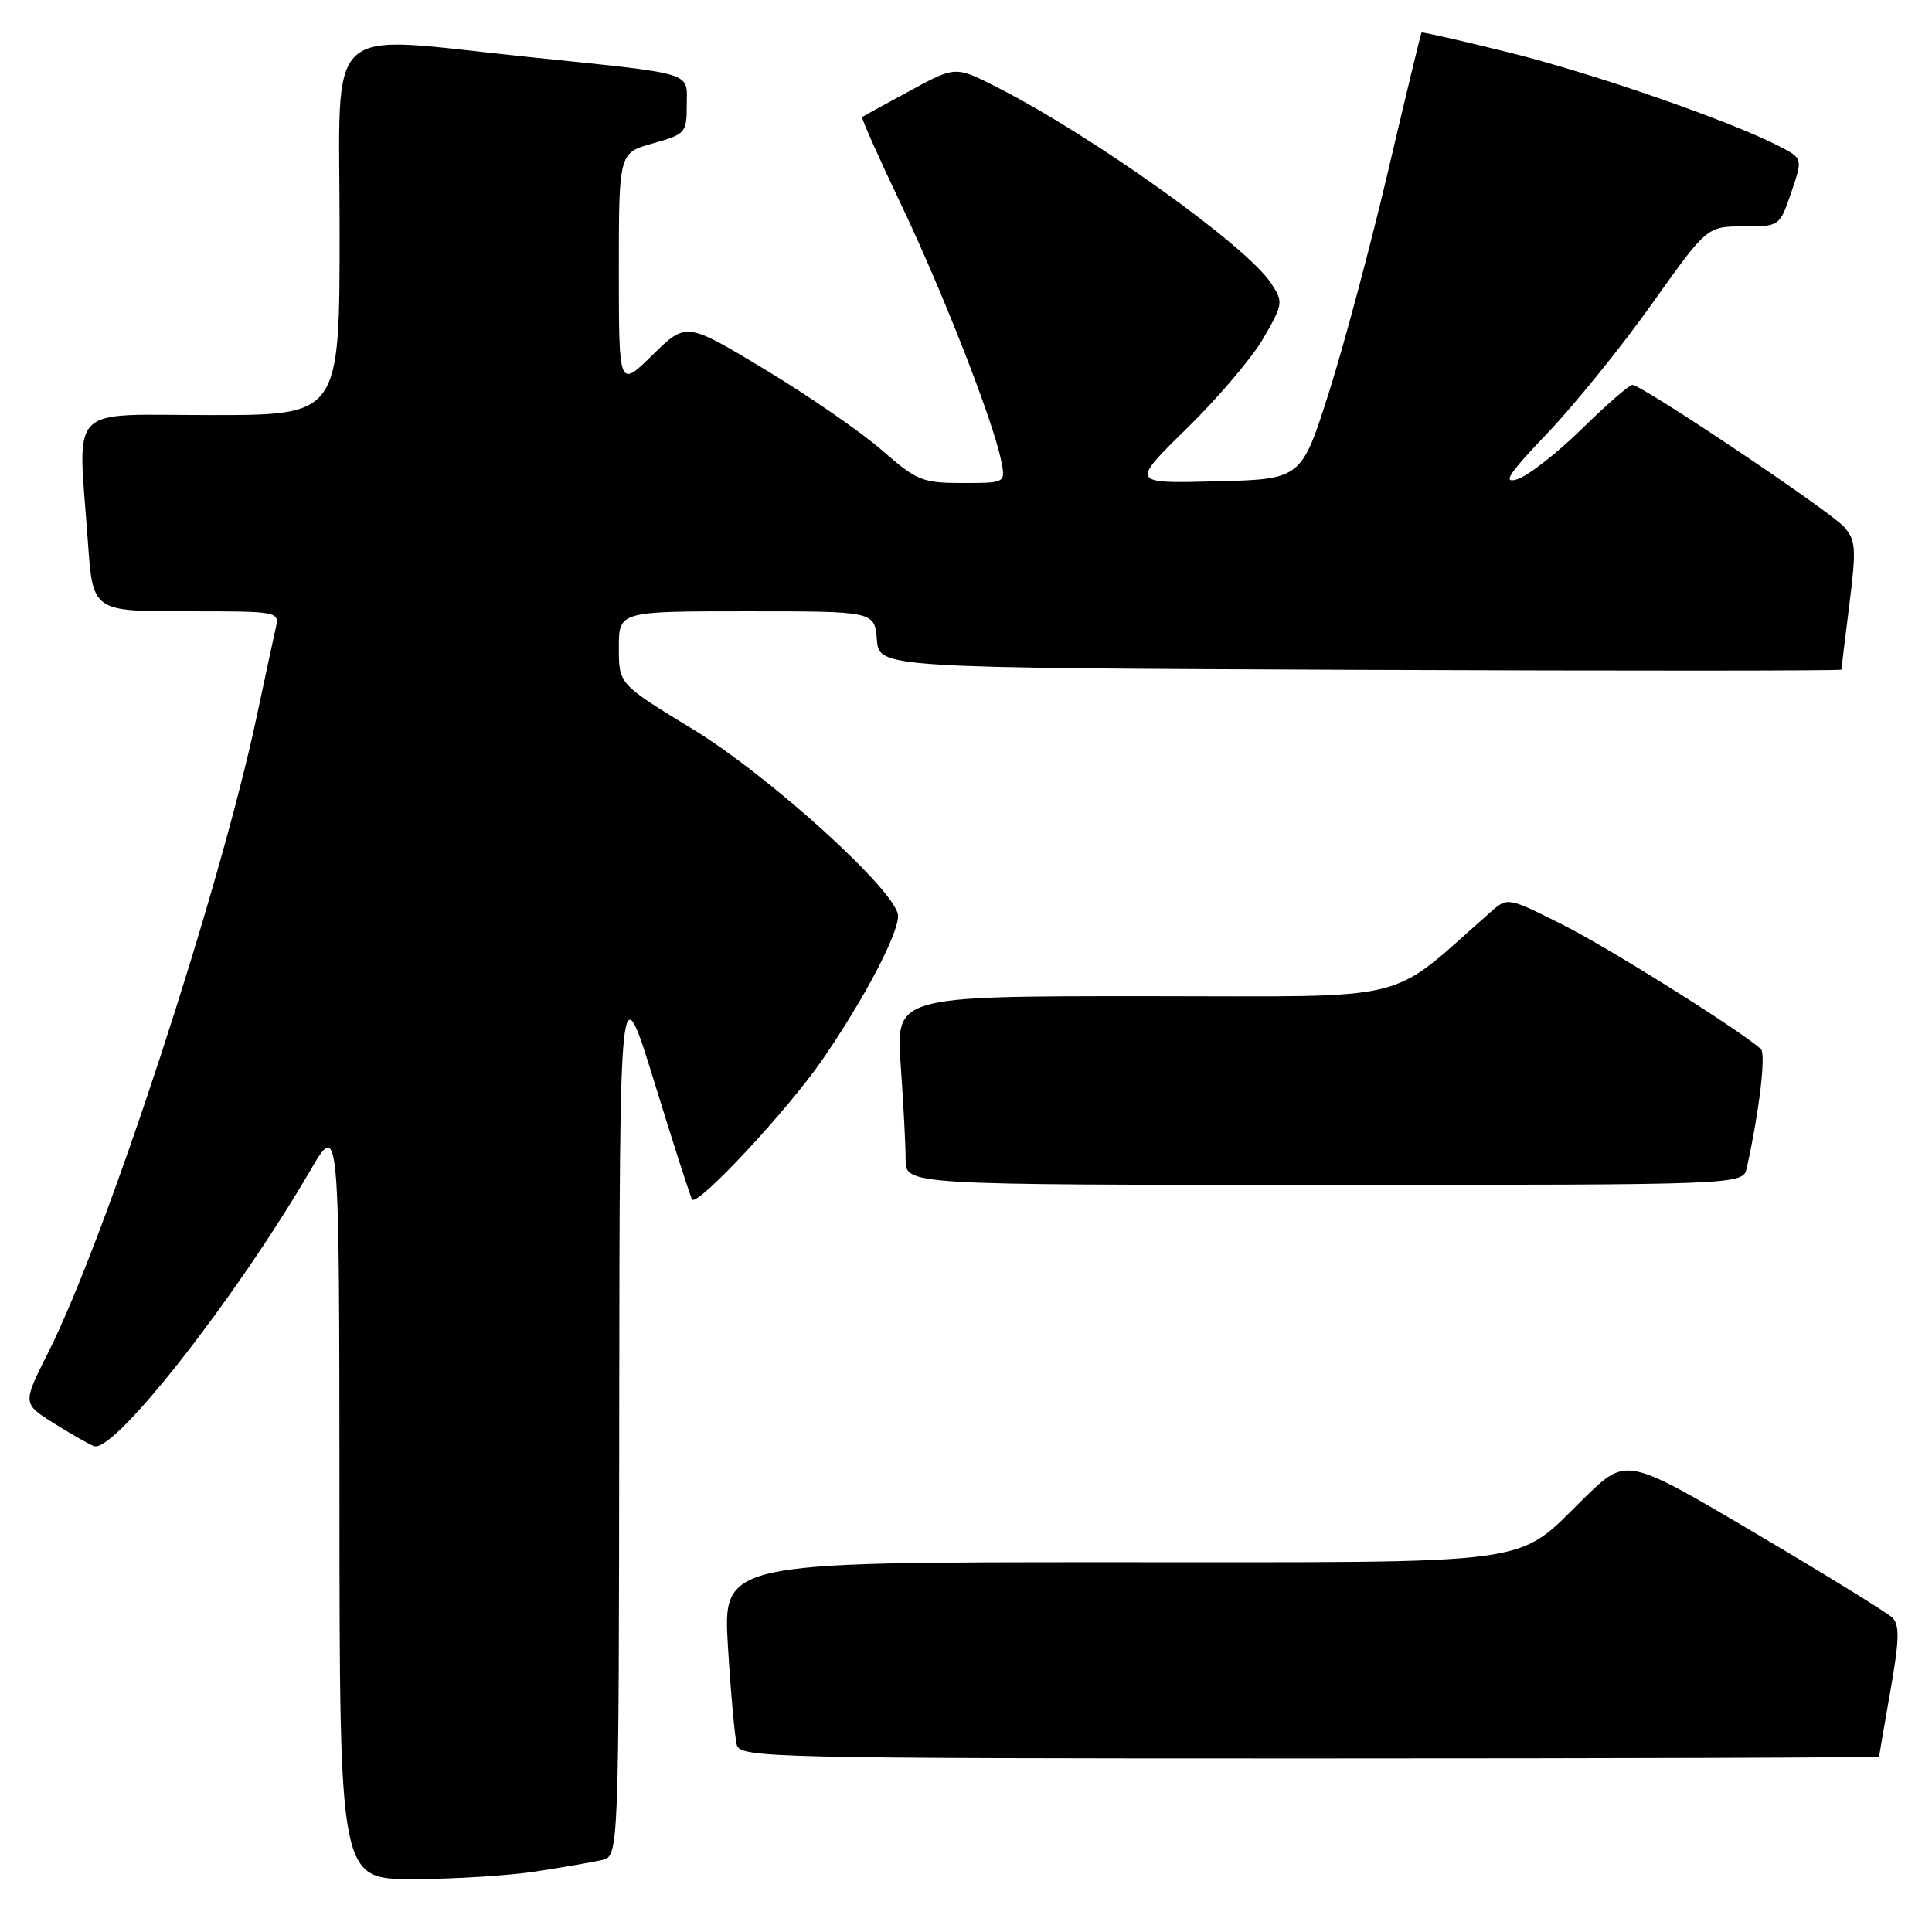 <?xml version="1.0" encoding="UTF-8" standalone="no"?>
<!DOCTYPE svg PUBLIC "-//W3C//DTD SVG 1.1//EN" "http://www.w3.org/Graphics/SVG/1.1/DTD/svg11.dtd" >
<svg xmlns="http://www.w3.org/2000/svg" xmlns:xlink="http://www.w3.org/1999/xlink" version="1.1" viewBox="0 0 256 256">
 <g >
 <path fill="currentColor"
d=" M 71.00 247.98 C 74.58 247.43 78.51 246.75 79.75 246.47 C 82.00 245.96 82.00 245.96 82.05 187.23 C 82.11 128.50 82.11 128.50 86.74 143.50 C 89.28 151.75 91.52 158.70 91.71 158.94 C 92.44 159.89 104.33 147.14 108.91 140.50 C 114.45 132.47 119.00 123.84 119.00 121.37 C 119.00 118.28 102.03 102.85 91.72 96.57 C 82.00 90.65 82.00 90.65 82.00 85.82 C 82.00 81.00 82.00 81.00 98.94 81.00 C 115.88 81.00 115.88 81.00 116.19 84.75 C 116.50 88.50 116.50 88.50 180.25 88.76 C 215.31 88.90 244.00 88.89 244.00 88.73 C 244.00 88.58 244.47 84.69 245.05 80.10 C 245.99 72.59 245.91 71.56 244.30 69.77 C 242.37 67.64 217.55 51.00 216.30 51.00 C 215.89 51.00 212.84 53.65 209.53 56.90 C 206.21 60.14 202.38 63.12 201.00 63.52 C 199.04 64.10 199.91 62.77 205.06 57.38 C 208.67 53.59 214.90 45.89 218.90 40.25 C 226.19 30.00 226.19 30.00 231.00 30.00 C 235.81 30.00 235.81 30.00 237.35 25.50 C 238.88 20.99 238.88 20.99 235.76 19.38 C 229.29 16.03 211.08 9.71 200.02 6.97 C 193.71 5.40 188.46 4.21 188.36 4.31 C 188.27 4.42 186.29 12.60 183.97 22.50 C 181.65 32.40 178.10 45.67 176.09 52.00 C 172.43 63.50 172.43 63.50 161.12 63.78 C 149.81 64.07 149.81 64.07 157.25 56.78 C 161.35 52.78 165.92 47.39 167.41 44.81 C 170.02 40.30 170.06 40.02 168.44 37.55 C 165.17 32.55 144.74 17.96 131.96 11.48 C 126.59 8.76 126.59 8.76 120.55 12.04 C 117.22 13.84 114.38 15.40 114.24 15.50 C 114.09 15.61 116.41 20.83 119.40 27.10 C 124.97 38.79 131.61 55.80 132.66 61.05 C 133.25 64.00 133.25 64.00 127.54 64.00 C 122.22 64.00 121.47 63.69 116.86 59.66 C 114.13 57.27 107.18 52.47 101.41 48.99 C 90.92 42.66 90.92 42.66 86.46 47.04 C 82.00 51.42 82.00 51.42 82.00 35.84 C 82.00 20.26 82.00 20.26 86.50 19.00 C 90.83 17.79 91.00 17.60 91.00 13.92 C 91.00 9.43 92.44 9.87 69.74 7.52 C 42.43 4.70 45.00 2.31 45.00 30.50 C 45.00 55.00 45.00 55.00 28.00 55.00 C 8.60 55.00 10.33 53.22 11.65 71.85 C 12.30 81.00 12.30 81.00 24.67 81.00 C 36.98 81.00 37.04 81.01 36.53 83.25 C 36.25 84.49 35.12 89.72 34.03 94.88 C 29.09 118.11 14.07 163.94 6.38 179.23 C 2.99 185.97 2.99 185.97 7.07 188.55 C 9.32 189.96 11.74 191.35 12.45 191.62 C 15.08 192.63 31.19 172.10 41.10 155.12 C 44.96 148.50 44.96 148.50 44.98 198.75 C 45.00 249.00 45.00 249.00 54.75 248.99 C 60.11 248.99 67.42 248.53 71.00 247.98 Z  M 249.00 232.75 C 249.00 232.61 249.67 228.69 250.49 224.03 C 251.68 217.28 251.73 215.31 250.74 214.34 C 250.06 213.68 241.85 208.62 232.50 203.10 C 215.50 193.06 215.50 193.06 210.00 198.42 C 200.61 207.59 204.92 207.00 146.94 207.00 C 95.78 207.00 95.78 207.00 96.46 218.25 C 96.84 224.44 97.37 230.29 97.64 231.25 C 98.11 232.90 102.58 233.00 173.57 233.00 C 215.06 233.00 249.00 232.89 249.00 232.75 Z  M 231.46 154.75 C 233.13 147.16 234.02 139.63 233.32 139.00 C 230.50 136.47 213.26 125.65 207.12 122.56 C 199.88 118.91 199.75 118.89 197.64 120.74 C 183.52 133.14 188.16 132.00 151.74 132.00 C 118.70 132.00 118.70 132.00 119.35 141.15 C 119.71 146.19 120.00 151.81 120.00 153.65 C 120.00 157.00 120.00 157.00 175.48 157.00 C 230.96 157.00 230.96 157.00 231.46 154.75 Z "/>
</g>
</svg>